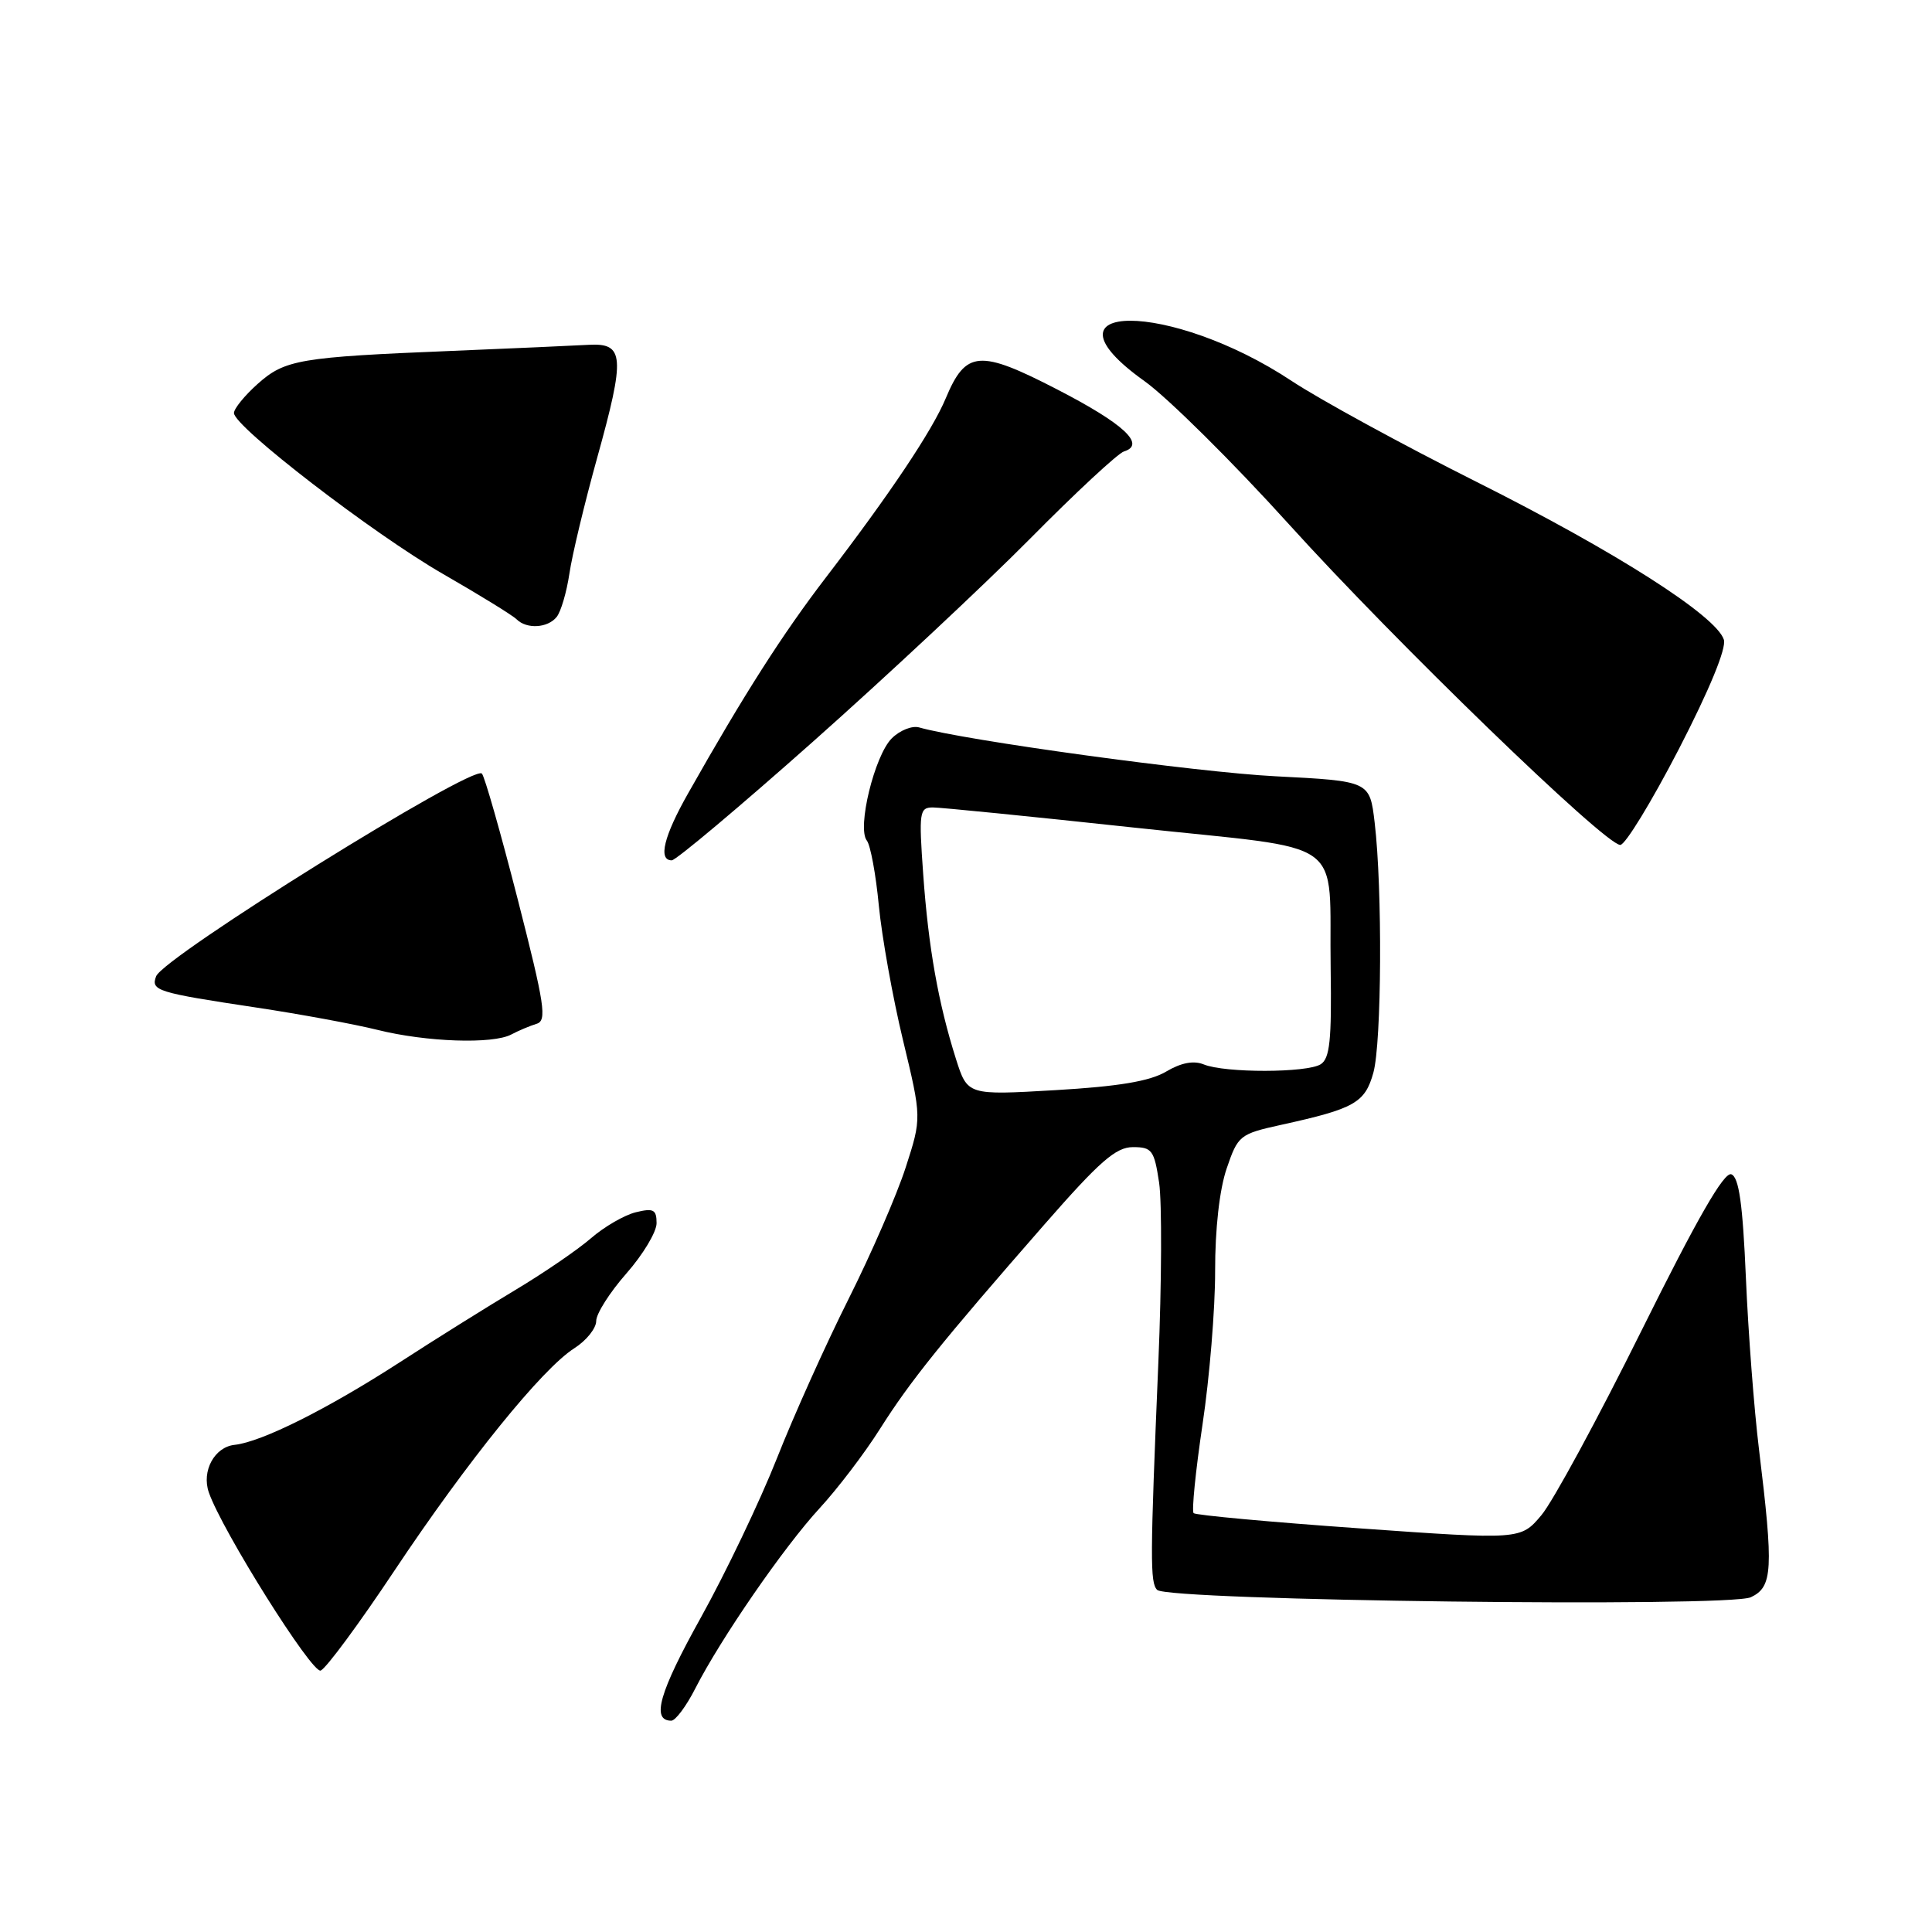 <?xml version="1.0" encoding="UTF-8" standalone="no"?>
<!DOCTYPE svg PUBLIC "-//W3C//DTD SVG 1.1//EN" "http://www.w3.org/Graphics/SVG/1.1/DTD/svg11.dtd" >
<svg xmlns="http://www.w3.org/2000/svg" xmlns:xlink="http://www.w3.org/1999/xlink" version="1.1" viewBox="0 0 256 256">
 <g >
 <path fill="currentColor"
d=" M 92.12 223.75 C 95.50 217.12 103.88 204.97 108.61 199.84 C 110.97 197.28 114.57 192.56 116.60 189.34 C 120.62 182.99 124.69 177.92 138.39 162.25 C 145.70 153.89 147.86 152.00 150.12 152.00 C 152.64 152.00 152.94 152.40 153.59 156.72 C 153.97 159.31 153.93 170.00 153.49 180.47 C 152.39 206.65 152.38 209.71 153.33 210.67 C 154.76 212.10 229.10 213.02 232.00 211.64 C 234.90 210.27 235.02 207.99 233.07 192.00 C 232.43 186.78 231.65 176.57 231.34 169.31 C 230.92 159.51 230.42 155.99 229.41 155.60 C 228.45 155.24 224.91 161.40 217.52 176.29 C 211.73 187.96 205.76 198.97 204.25 200.76 C 201.50 204.03 201.50 204.03 180.08 202.51 C 168.30 201.68 158.44 200.77 158.16 200.50 C 157.89 200.22 158.42 194.94 159.34 188.75 C 160.27 182.56 161.02 173.42 161.01 168.43 C 161.00 162.85 161.59 157.61 162.54 154.83 C 164.04 150.44 164.26 150.26 169.79 149.04 C 179.49 146.91 180.87 146.13 181.98 142.13 C 183.08 138.16 183.19 117.76 182.15 109.00 C 181.50 103.50 181.50 103.50 169.00 102.86 C 158.56 102.33 127.77 98.10 121.80 96.39 C 120.87 96.12 119.23 96.77 118.16 97.84 C 115.88 100.12 113.54 109.71 114.86 111.38 C 115.34 111.99 116.06 115.88 116.45 120.00 C 116.85 124.12 118.28 132.14 119.65 137.82 C 122.13 148.13 122.13 148.13 120.01 154.69 C 118.85 158.29 115.44 166.14 112.44 172.12 C 109.44 178.10 105.16 187.61 102.94 193.25 C 100.71 198.89 96.18 208.37 92.87 214.33 C 87.35 224.25 86.27 228.00 88.95 228.00 C 89.50 228.00 90.93 226.09 92.12 223.75 Z  M 52.27 208.11 C 61.94 193.60 71.83 181.37 76.10 178.65 C 77.69 177.64 79.00 176.01 79.00 175.04 C 79.00 174.07 80.80 171.24 83.00 168.74 C 85.20 166.24 87.00 163.24 87.00 162.08 C 87.00 160.27 86.59 160.06 84.25 160.63 C 82.74 161.00 80.06 162.55 78.30 164.08 C 76.53 165.61 72.03 168.69 68.30 170.92 C 64.56 173.16 57.67 177.46 53.00 180.49 C 43.38 186.71 34.68 191.06 31.09 191.45 C 28.42 191.73 26.69 194.92 27.67 197.75 C 29.42 202.81 41.35 221.80 42.49 221.36 C 43.20 221.09 47.60 215.13 52.27 208.11 Z  M 67.76 137.07 C 68.72 136.56 70.22 135.93 71.10 135.66 C 72.50 135.24 72.18 133.16 68.60 119.16 C 66.34 110.35 64.21 102.85 63.85 102.50 C 62.63 101.31 21.68 126.79 20.69 129.36 C 19.96 131.27 20.78 131.52 34.00 133.51 C 39.78 134.38 46.98 135.71 50.00 136.46 C 56.49 138.08 65.31 138.38 67.76 137.07 Z  M 107.75 98.25 C 117.50 89.59 130.43 77.50 136.49 71.38 C 142.54 65.26 148.14 60.06 148.93 59.82 C 151.88 58.91 148.92 56.16 140.10 51.61 C 129.78 46.28 127.98 46.42 125.32 52.77 C 123.53 57.07 117.88 65.50 109.45 76.50 C 103.70 84.01 98.65 91.90 91.18 105.12 C 87.95 110.82 87.18 114.00 89.01 114.00 C 89.56 114.00 98.00 106.91 107.75 98.25 Z  M 222.44 99.29 C 226.52 91.38 228.78 85.89 228.42 84.76 C 227.42 81.61 214.13 73.12 195.67 63.86 C 185.86 58.94 174.84 52.92 171.17 50.49 C 155.09 39.83 136.71 39.84 151.65 50.50 C 154.73 52.70 163.36 61.25 170.82 69.50 C 184.84 85.01 212.60 111.88 214.69 111.96 C 215.34 111.98 218.82 106.28 222.44 99.29 Z  M 73.76 81.75 C 74.32 81.06 75.08 78.47 75.45 76.00 C 75.81 73.53 77.47 66.64 79.12 60.69 C 82.87 47.20 82.73 45.43 78.00 45.69 C 76.08 45.80 67.97 46.16 60.00 46.49 C 39.65 47.32 37.76 47.64 34.13 50.88 C 32.41 52.42 31.00 54.15 31.00 54.73 C 31.00 56.53 49.50 70.77 58.73 76.07 C 63.55 78.84 67.93 81.54 68.45 82.06 C 69.79 83.39 72.57 83.23 73.76 81.75 Z  M 126.67 140.32 C 124.33 132.93 123.02 125.56 122.33 115.85 C 121.74 107.60 121.83 107.00 123.60 106.99 C 124.65 106.99 136.65 108.19 150.27 109.66 C 179.10 112.77 176.04 110.57 176.32 128.37 C 176.46 137.82 176.21 140.25 175.00 141.02 C 173.19 142.17 162.30 142.19 159.50 141.04 C 158.16 140.50 156.51 140.81 154.50 142.00 C 152.35 143.27 148.22 143.96 139.85 144.45 C 128.20 145.13 128.20 145.13 126.67 140.32 Z "/>
</g>
</svg>